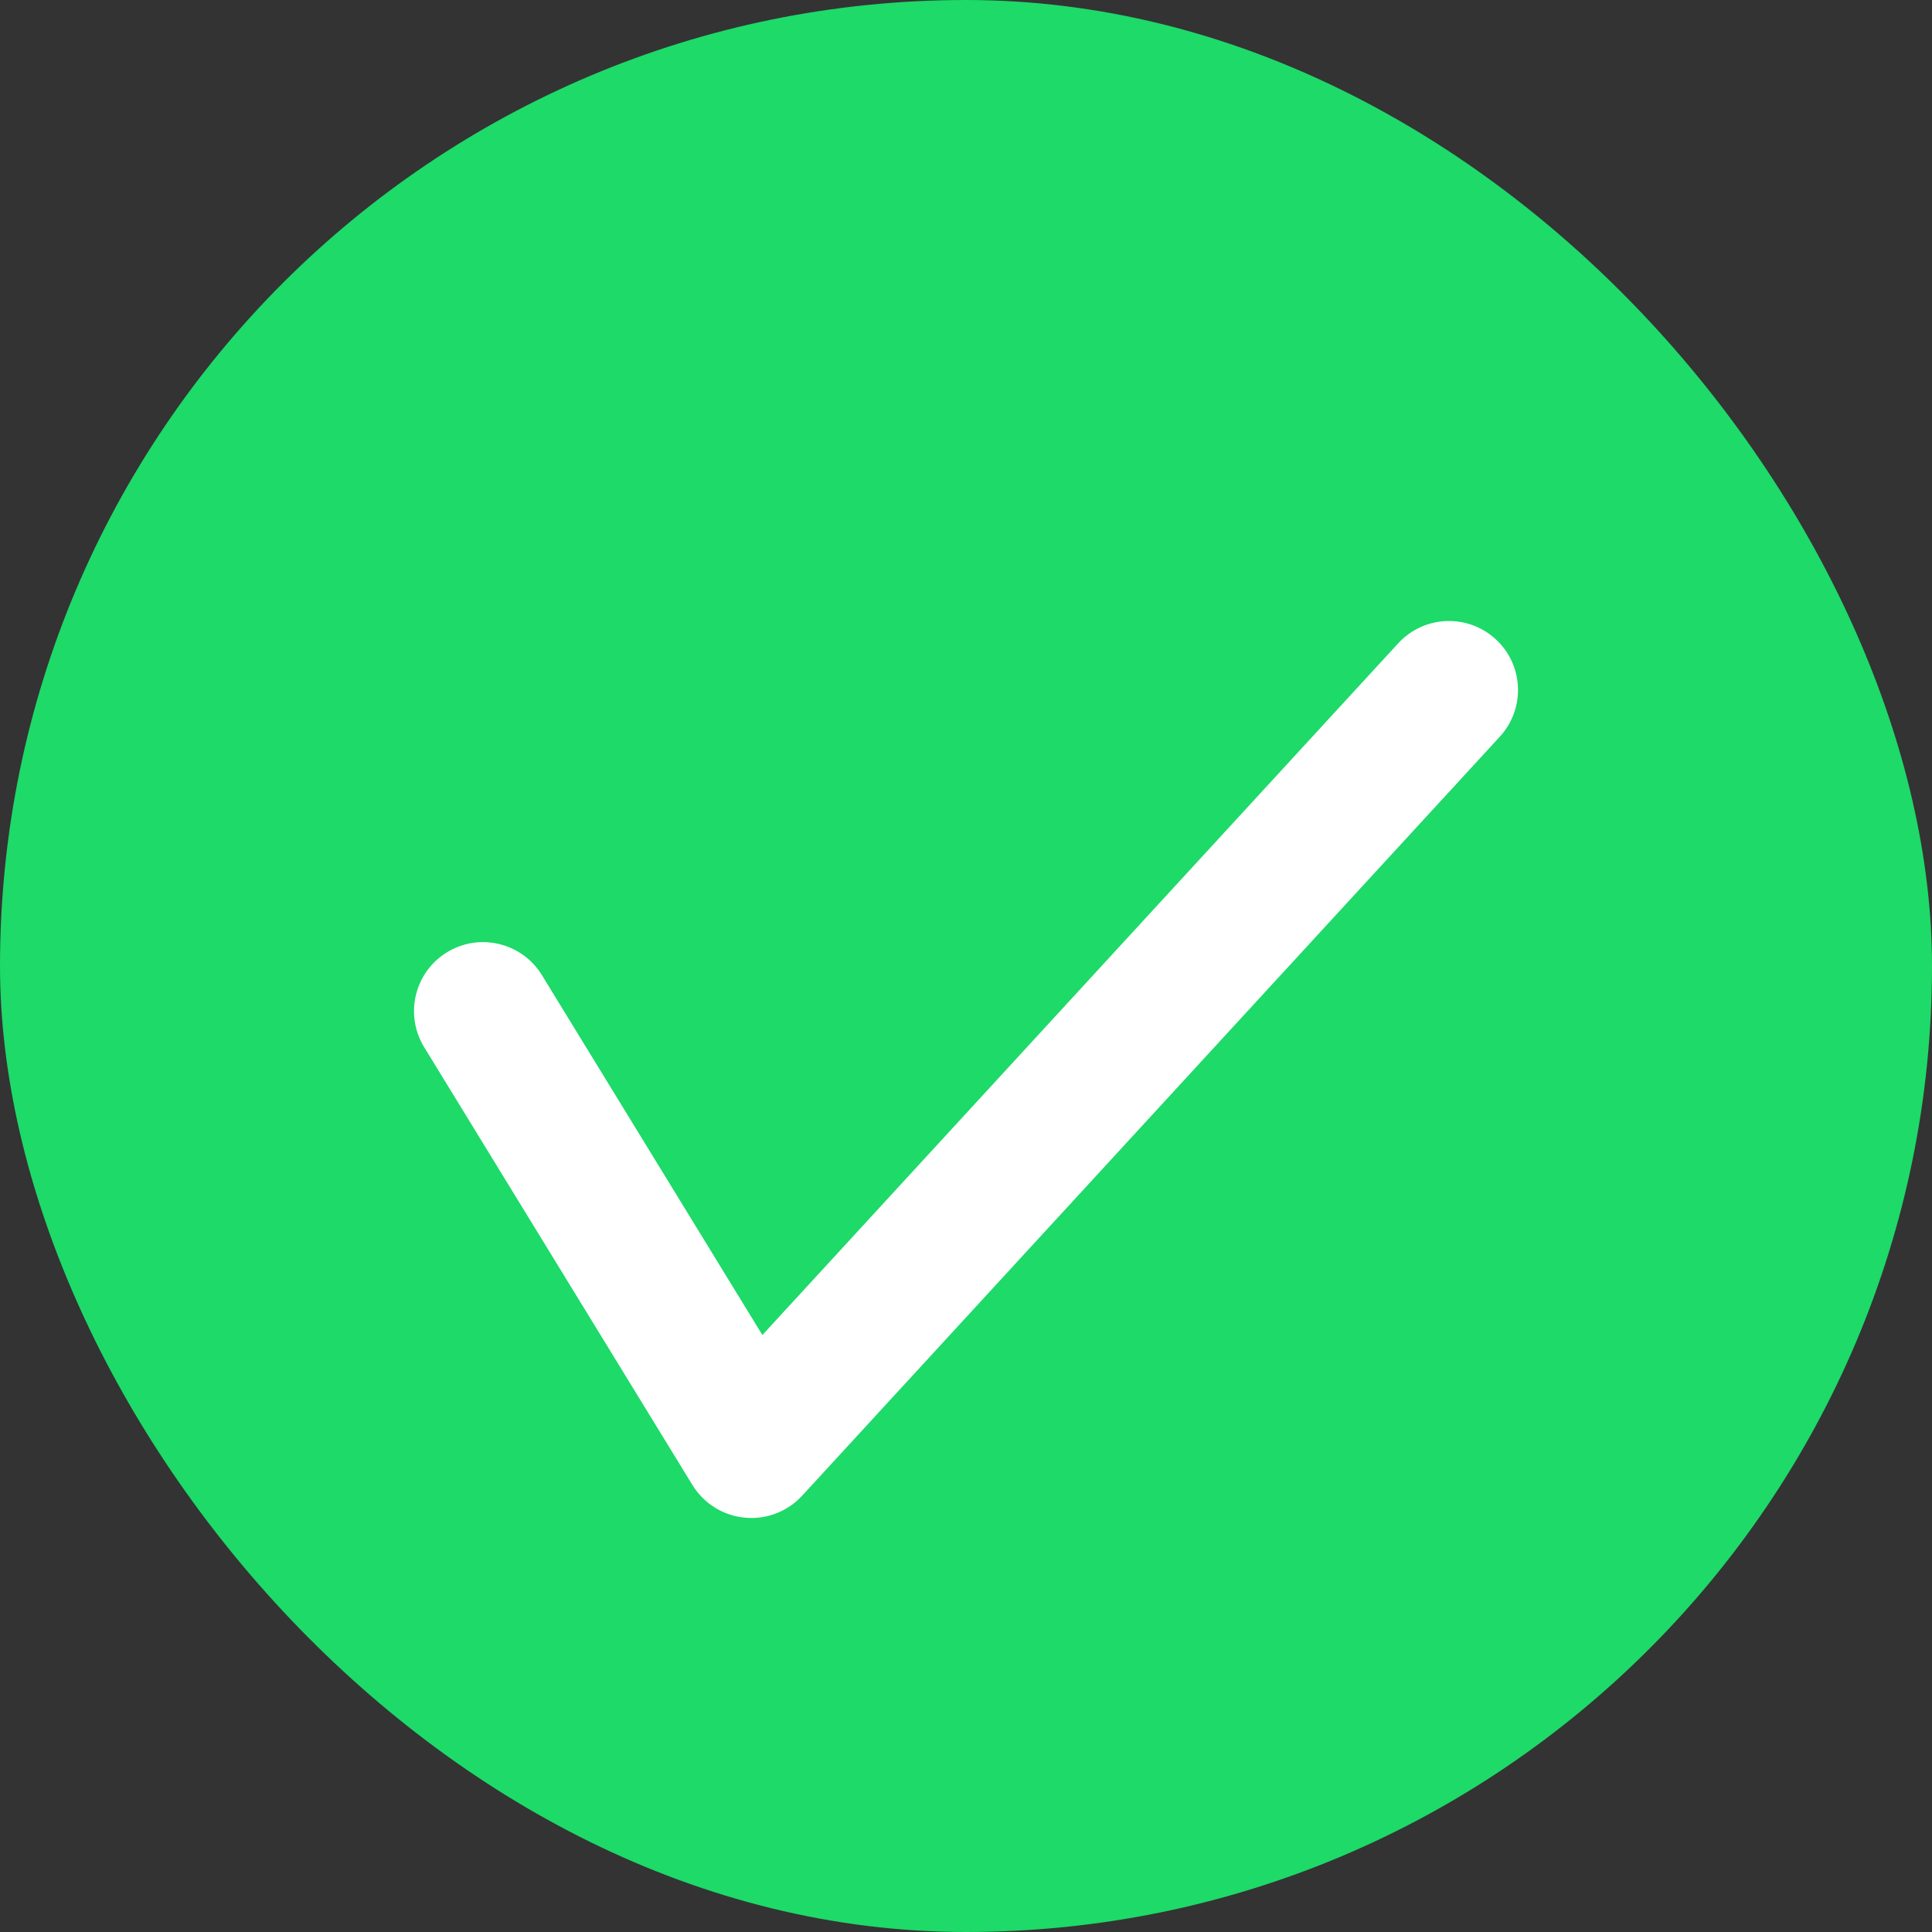 <svg width="28" height="28" viewBox="0 0 28 28" fill="none" xmlns="http://www.w3.org/2000/svg">
<rect x="0" y="0" width="28" height="28" fill="#333333" stroke="none"/>
<rect width="28" height="28" rx="14" fill="#1DDA69"/>
<path fill-rule="evenodd" clip-rule="evenodd" d="M21.677 9.264C22.084 9.638 22.11 10.27 21.736 10.677L11.625 21.677C11.413 21.908 11.104 22.026 10.792 21.995C10.48 21.965 10.2 21.79 10.036 21.523L6.147 15.176C5.859 14.705 6.007 14.09 6.478 13.801C6.949 13.513 7.564 13.661 7.853 14.131L11.049 19.348L20.264 9.323C20.638 8.917 21.27 8.89 21.677 9.264Z" fill="white"/>
</svg>

